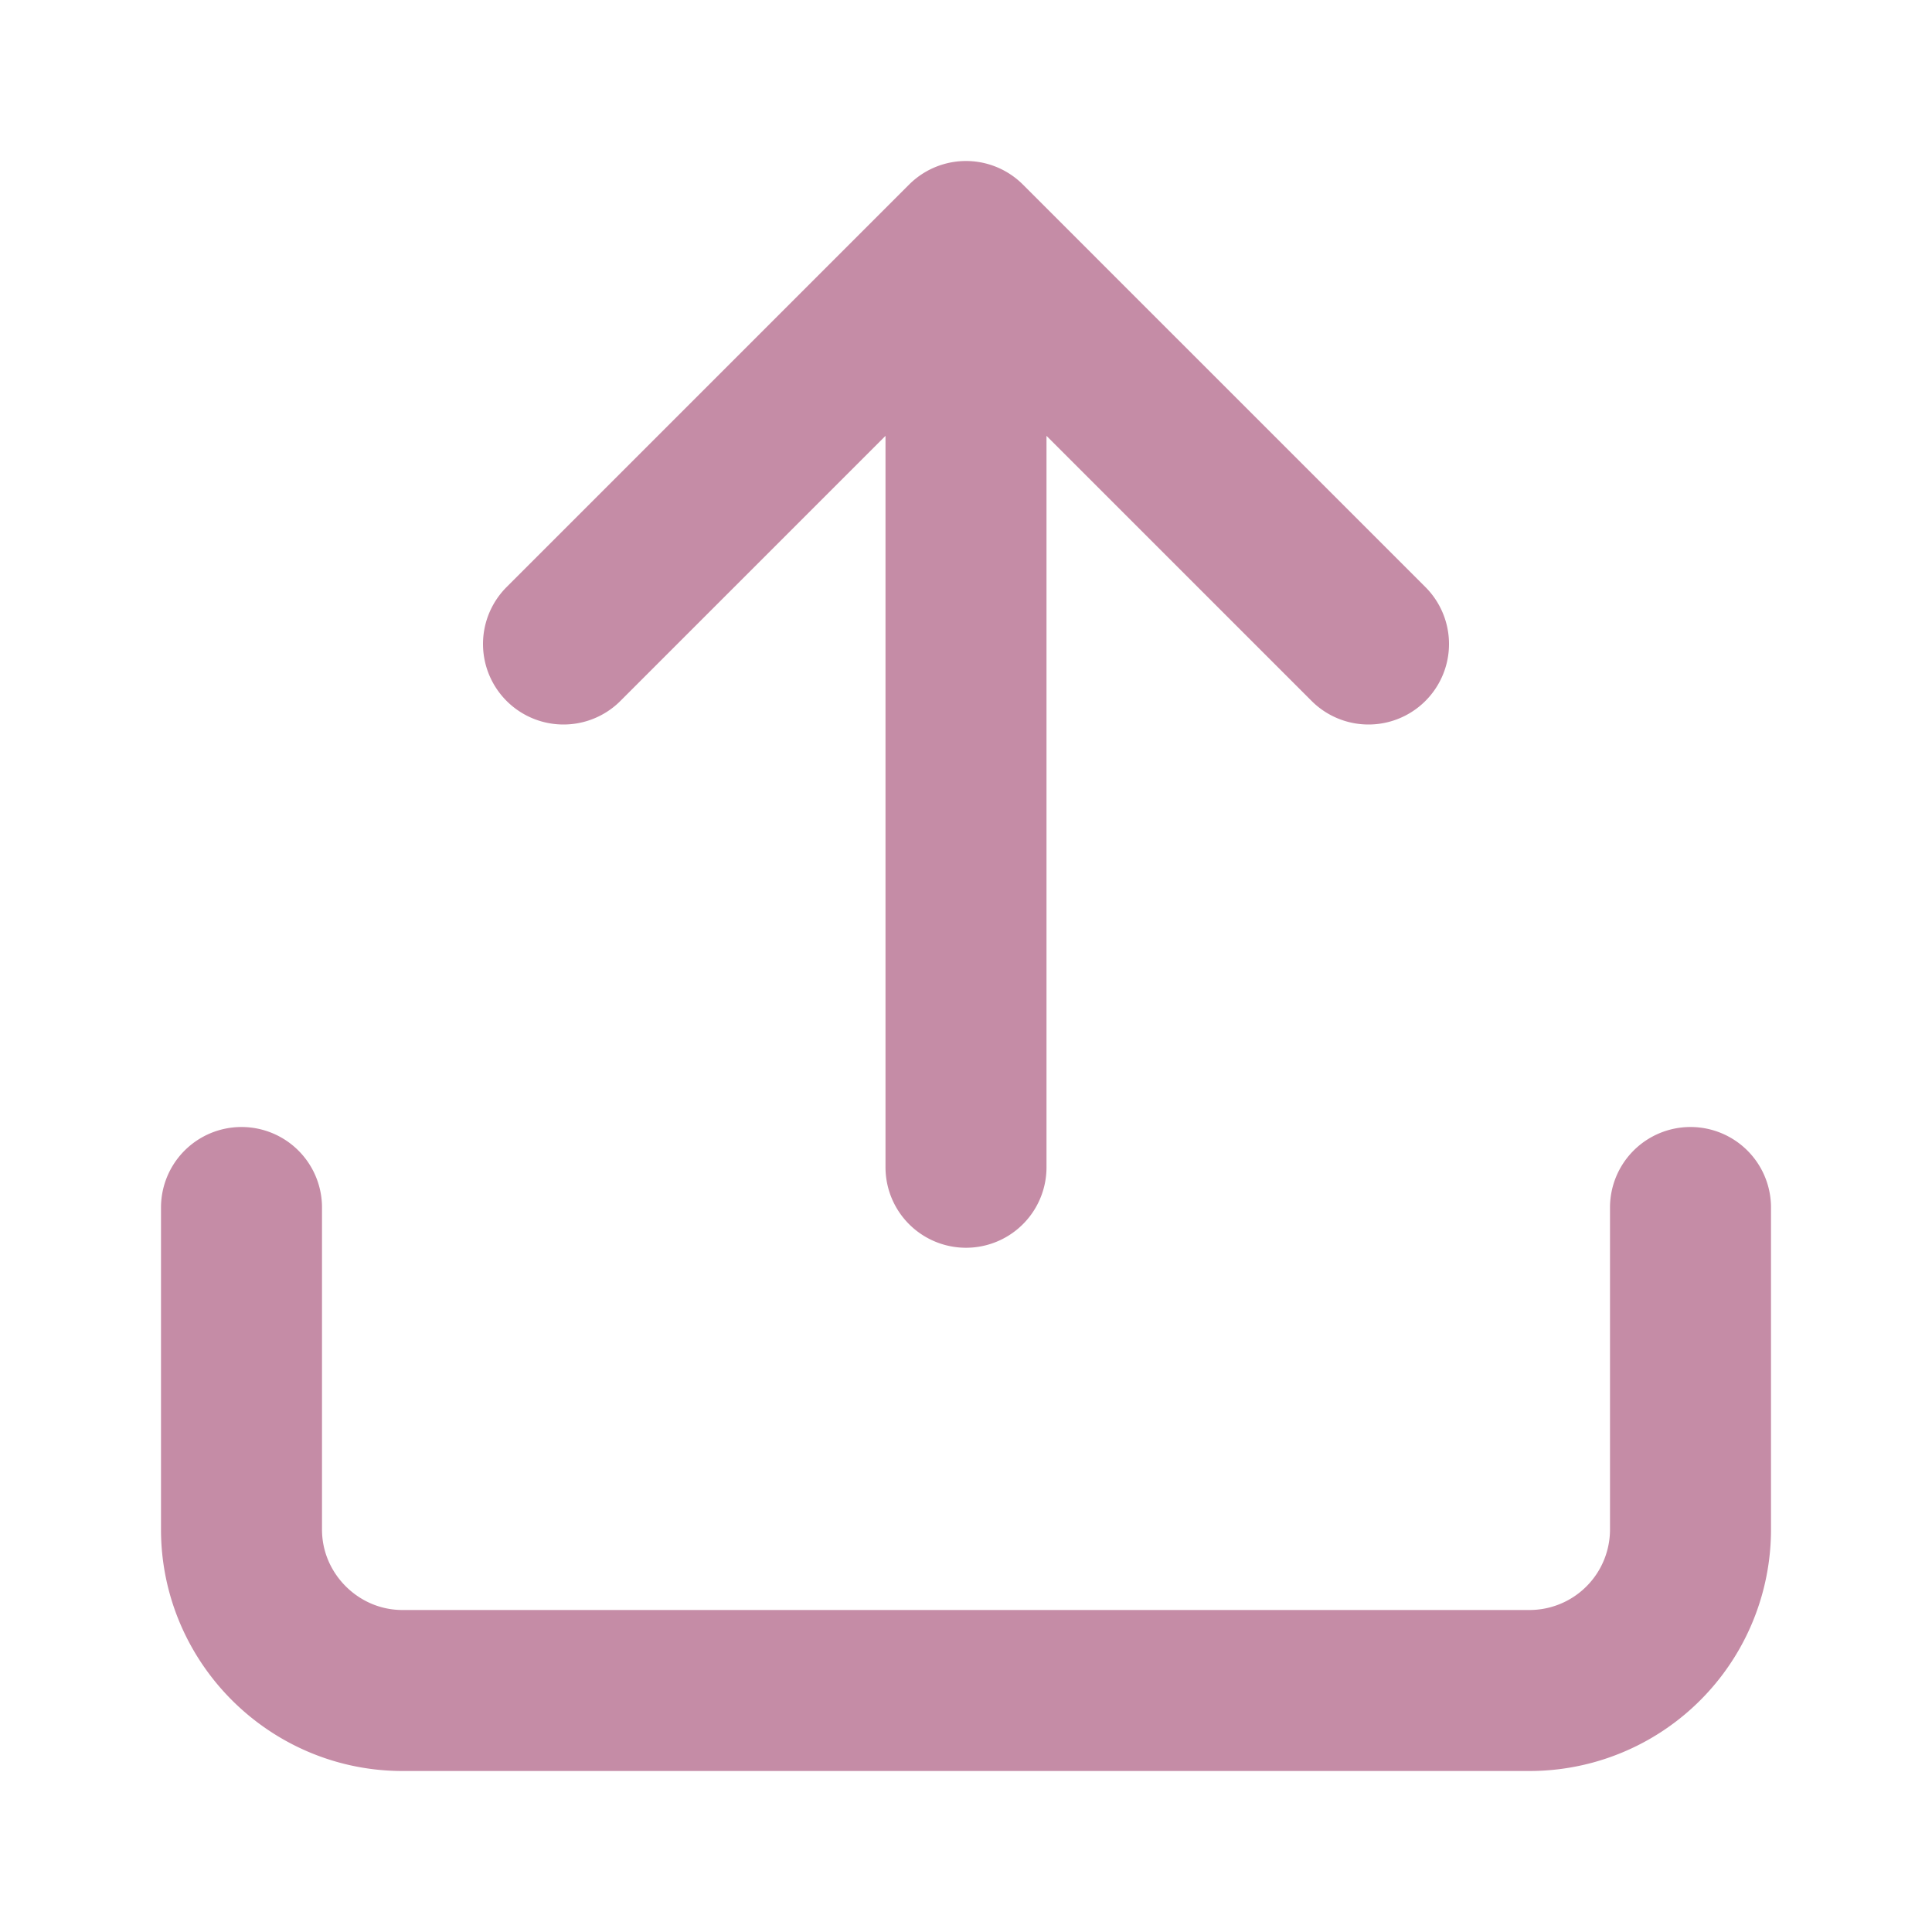 <svg xmlns="http://www.w3.org/2000/svg"  viewBox="0 0 24 24" fill="none" stroke="#c58ca6" stroke-width="2" stroke-linecap="round" stroke-linejoin="round"><path d="M3 15v4c0 1.1.9 2 2 2h14a2 2 0 0 0 2-2v-4M17 8l-5-5-5 5M12 4.2v10.3"/></svg>
